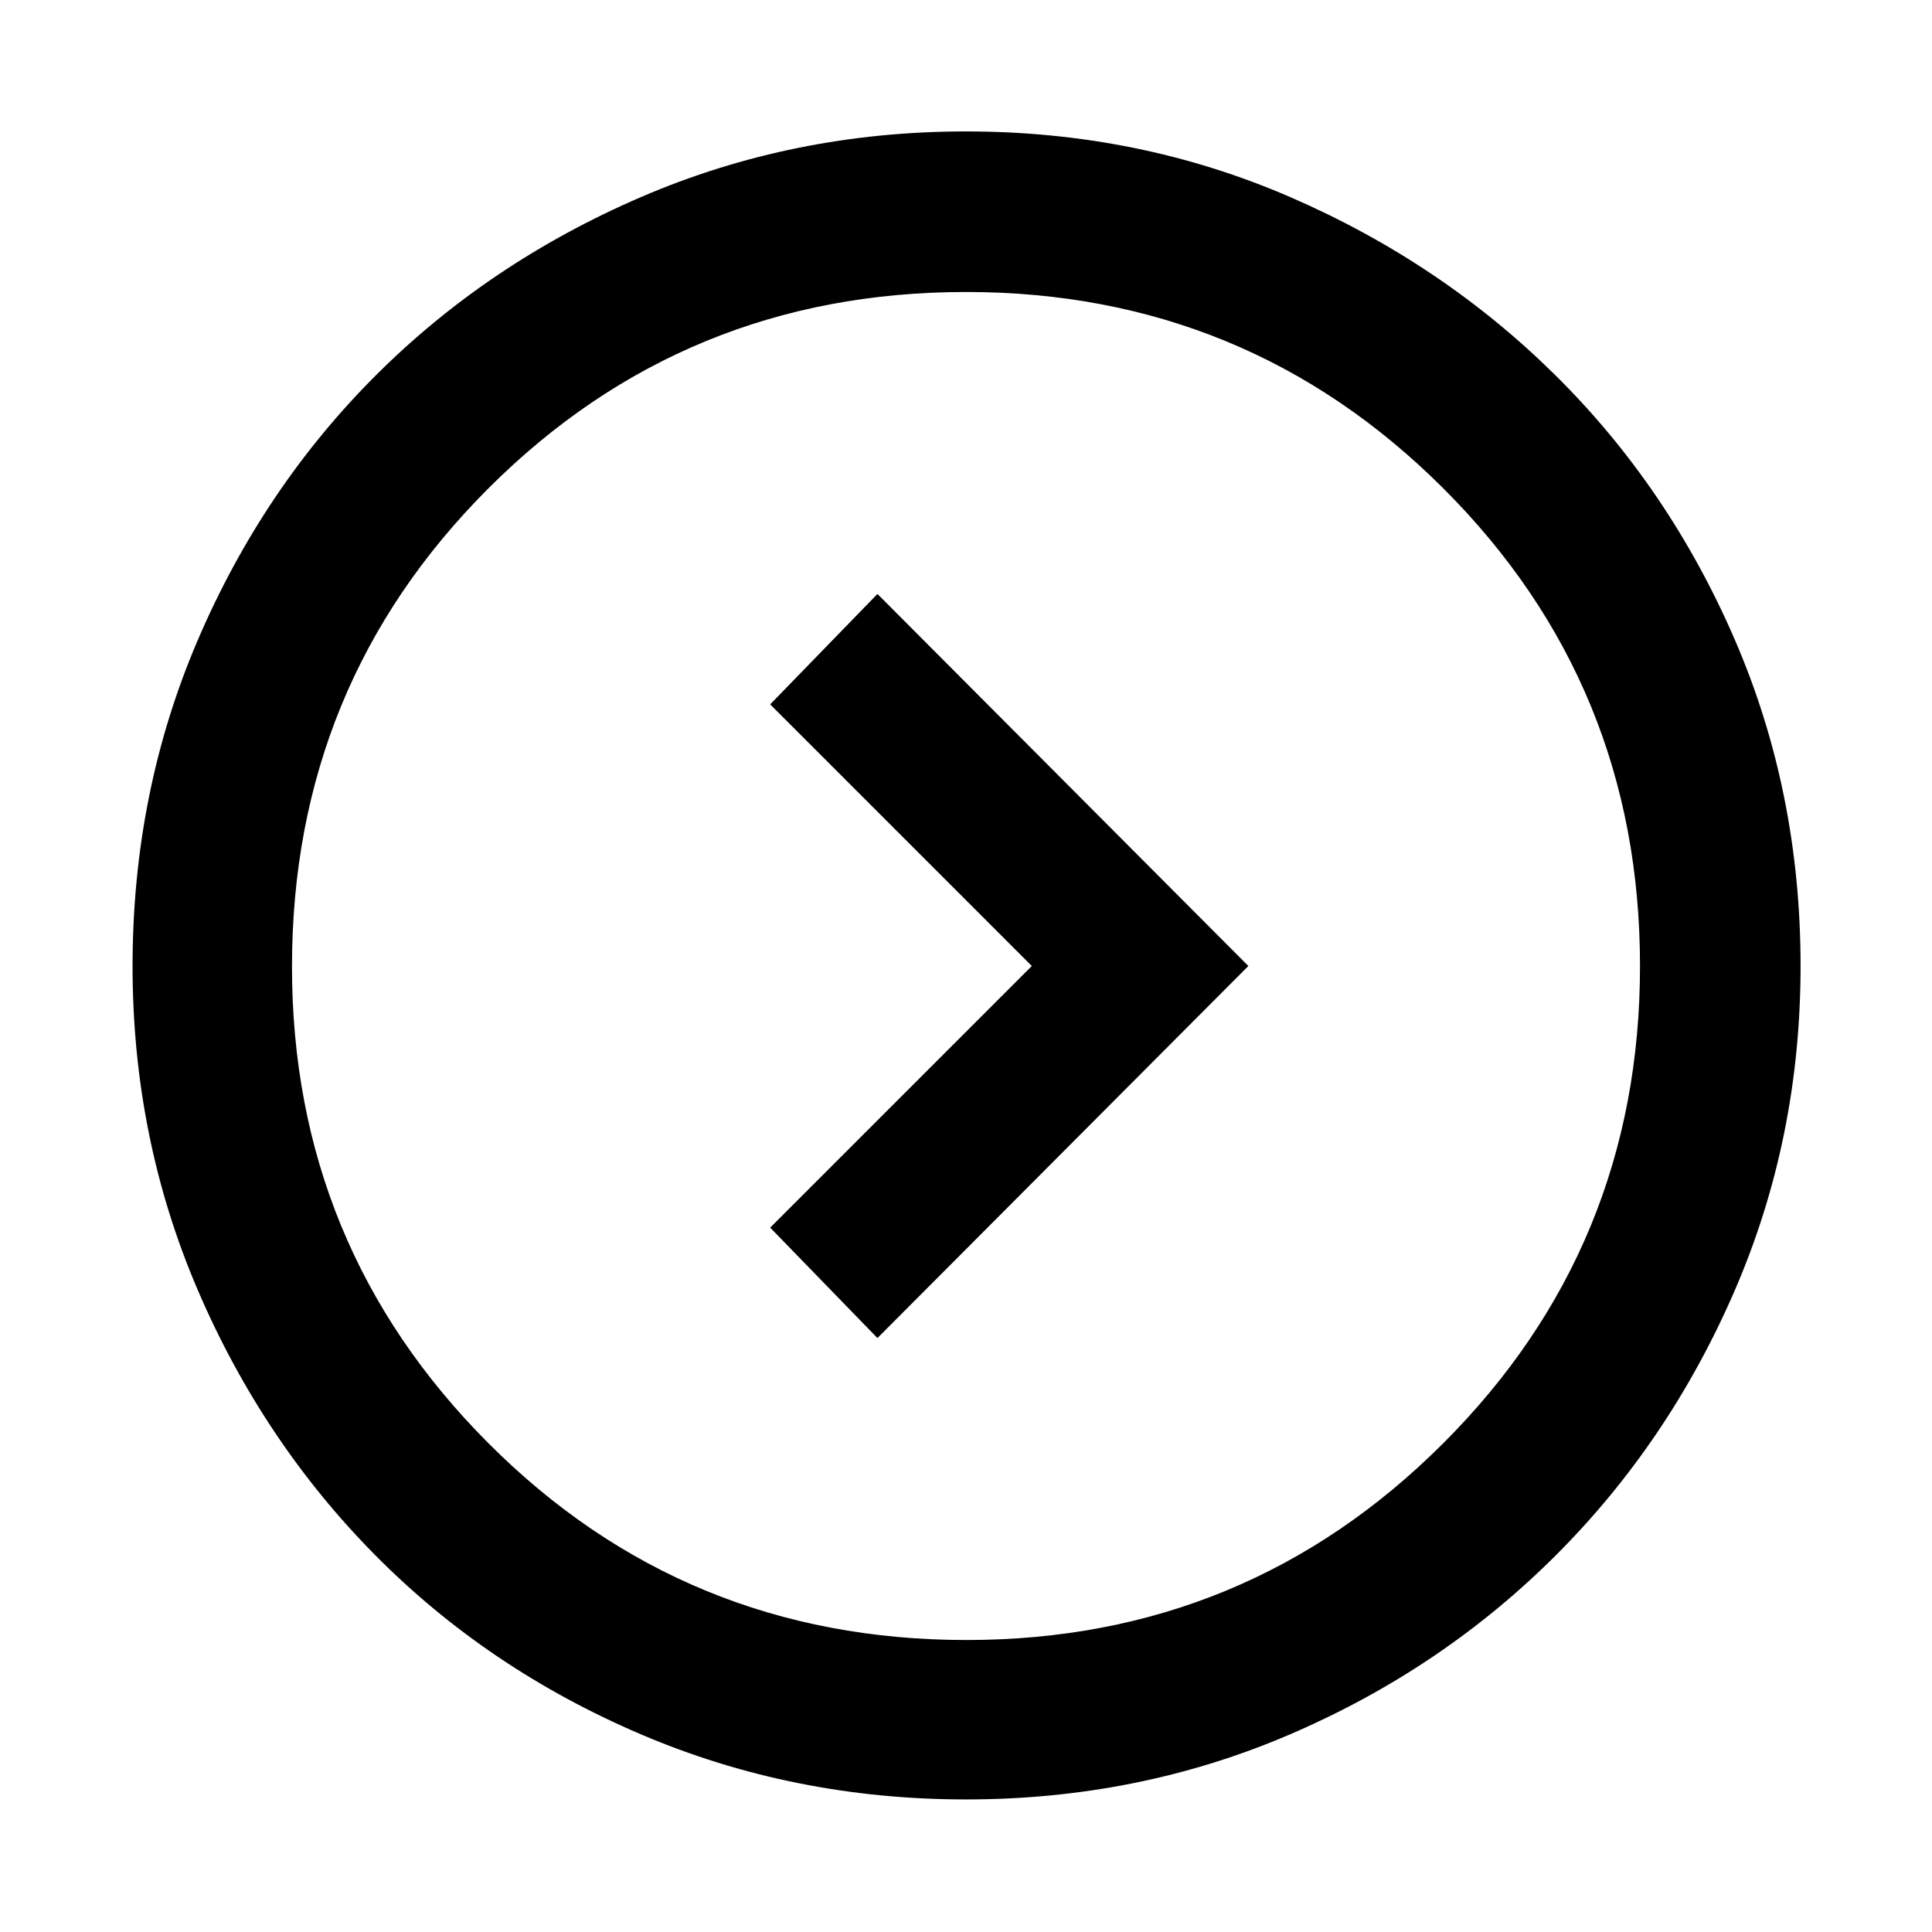 <svg xmlns="http://www.w3.org/2000/svg" width="48" height="48" viewBox="0 -960 960 960"><path d="m512.695-480-130 130L436-295.13 620.305-480 436-664.87 382.695-610l130 130ZM480-65.869q-85.826 0-161.645-32.395-75.819-32.395-131.758-88.833-55.938-56.439-88.333-131.897-32.395-75.459-32.395-160.928 0-86.469 32.395-162.006 32.395-75.536 88.418-131.504 56.023-55.968 131.757-88.616Q394.174-894.696 480-894.696q85.826 0 161.06 32.604 75.233 32.604 131.755 88.497 56.522 55.893 89.202 131.452Q894.696-566.584 894.696-480q0 85.547-32.648 161.075-32.648 75.527-89.116 131.896-56.468 56.37-131.787 88.765T480-65.869Zm.283-79.218q139.021 0 236.826-97.732Q814.913-340.551 814.913-480q0-139.739-97.732-237.326Q619.449-814.913 480-814.913q-139.739 0-237.326 97.587-97.587 97.587-97.587 237.609 0 139.021 97.587 236.826 97.587 97.804 237.609 97.804ZM480-480Z"/></svg>